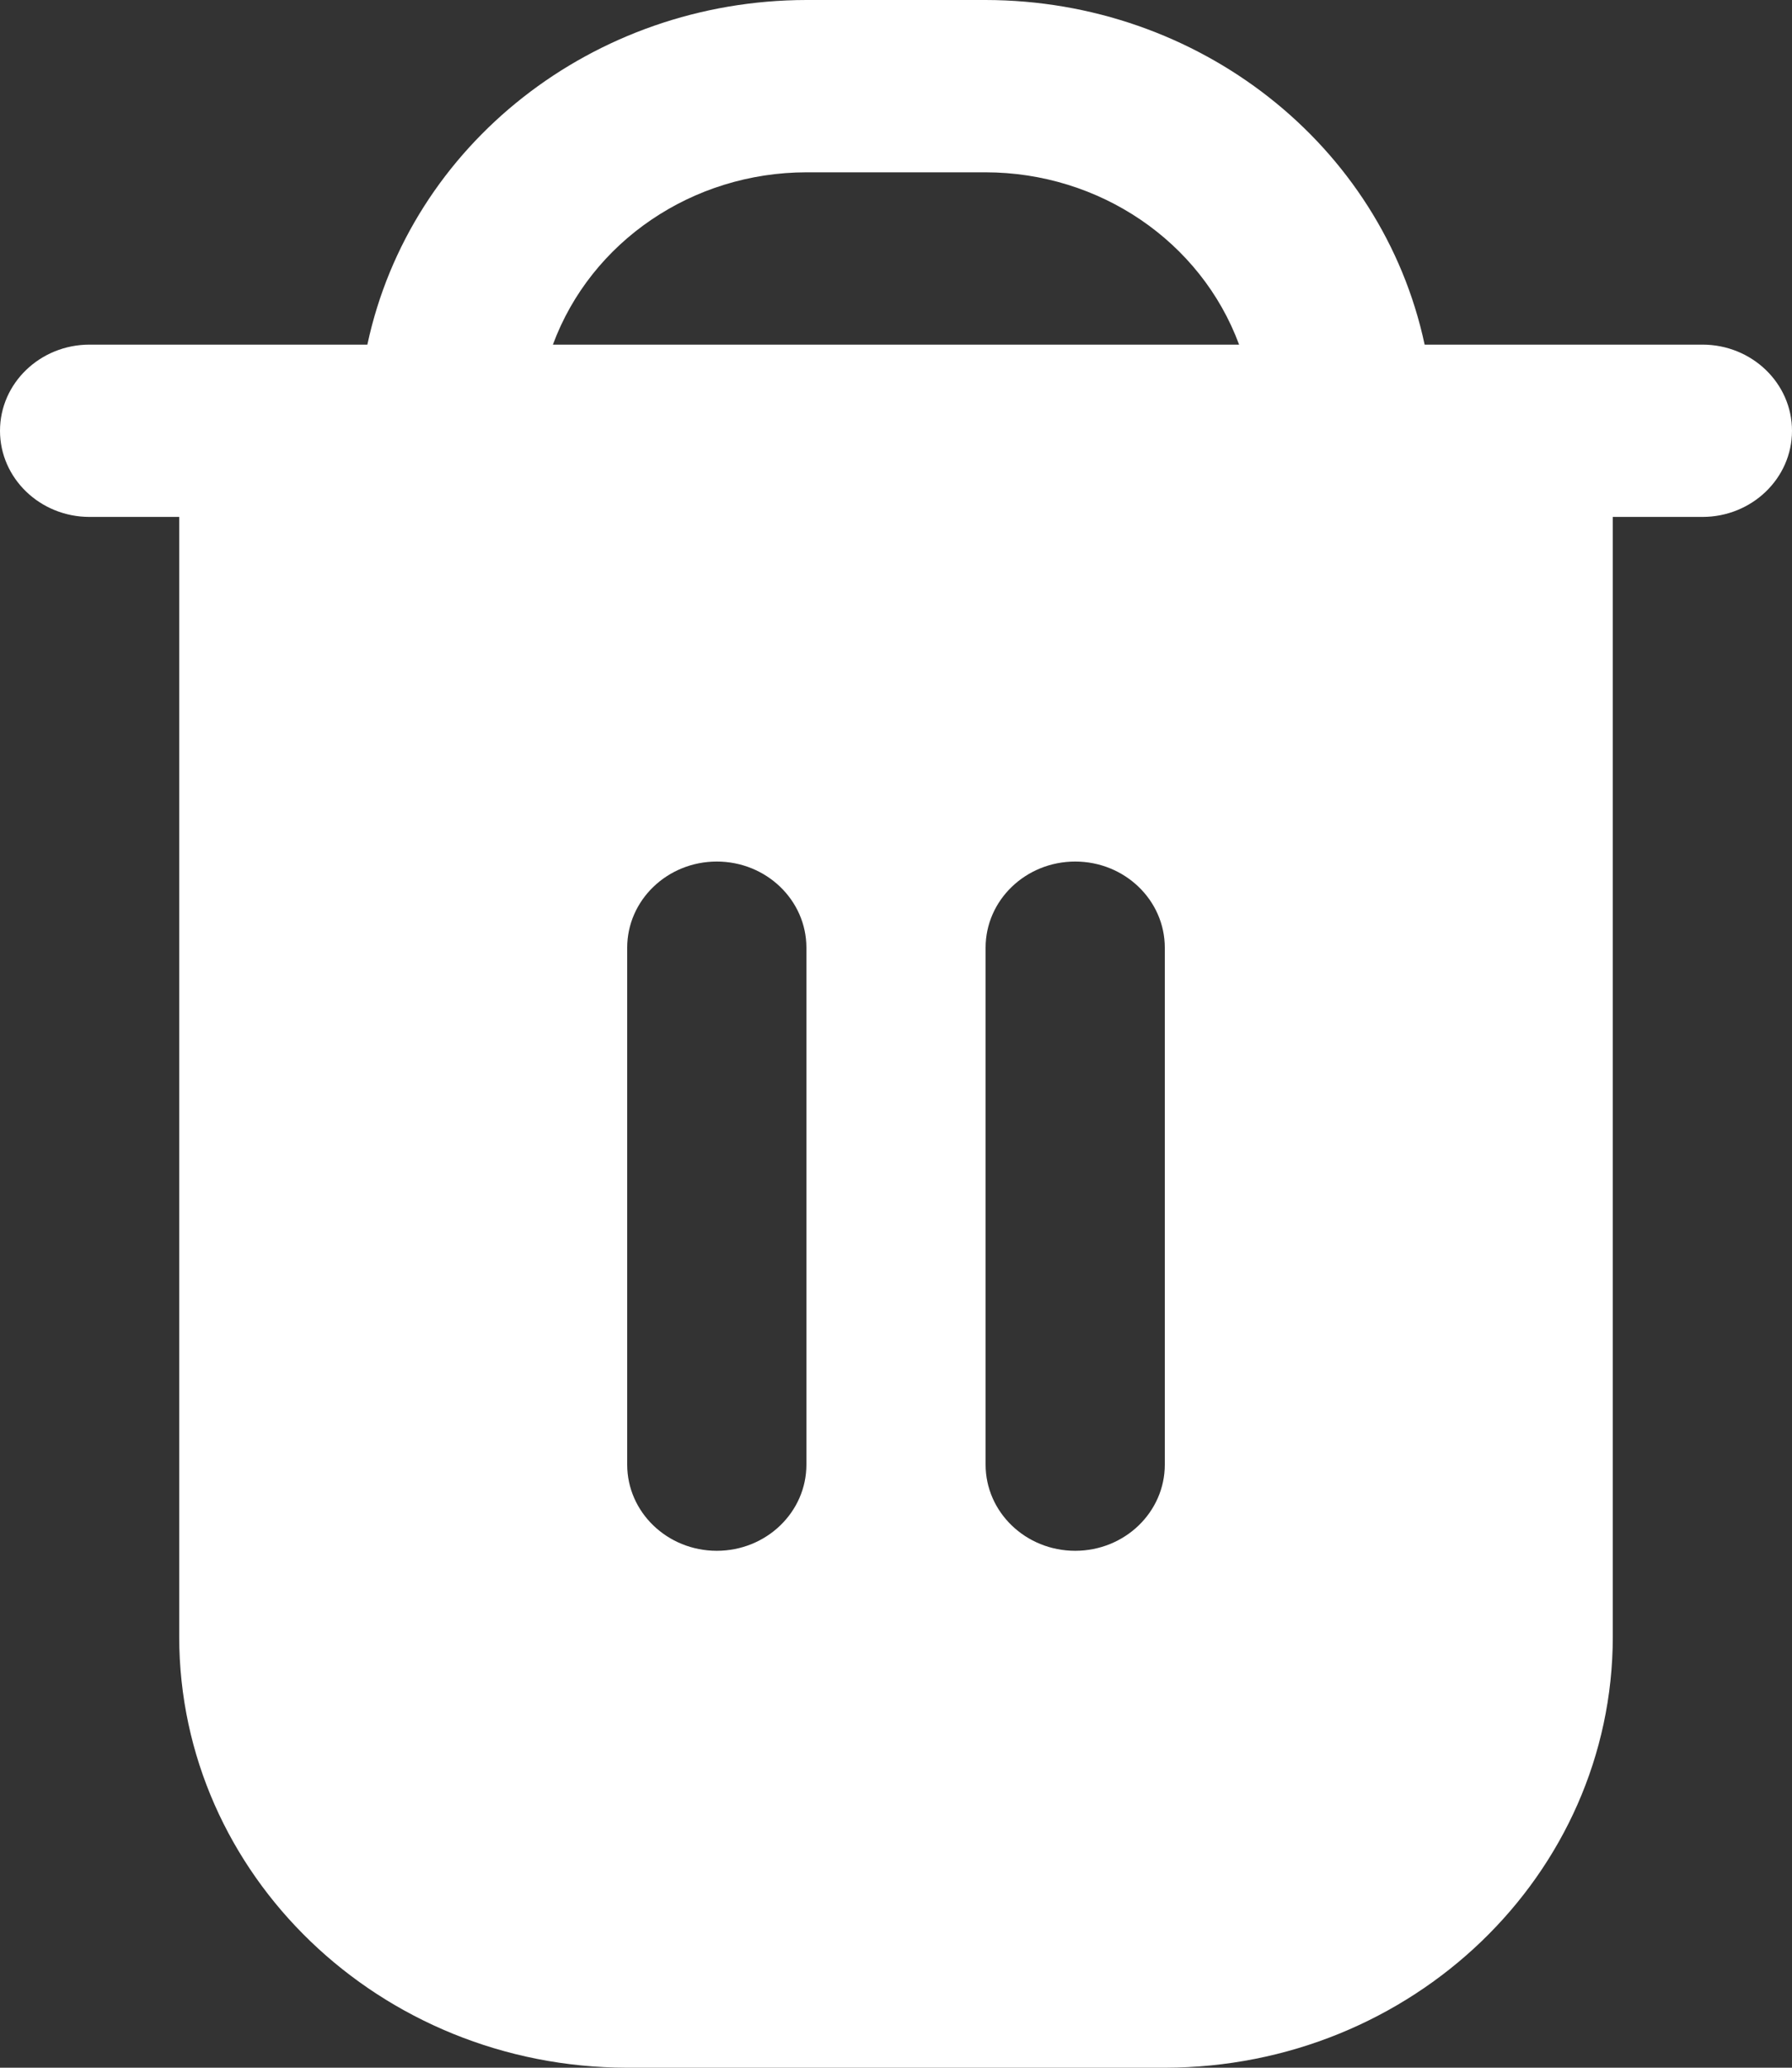 <svg width="13" height="15" viewBox="0 0 13 15" fill="none" xmlns="http://www.w3.org/2000/svg">
<rect x="0" y="0" width="13" height="15" fill="#333333" stroke="none"/>
<path d="M12.35 2.5H10.335C10.024 1.046 8.694 0.002 7.15 0H5.85C4.306 0.002 2.976 1.046 2.665 2.5H0.65C0.291 2.5 0 2.78 0 3.125C0 3.47 0.291 3.75 0.65 3.75H1.3V11.875C1.302 13.6 2.756 14.998 4.55 15H8.45C10.244 14.998 11.698 13.6 11.7 11.875V3.75H12.35C12.709 3.75 13 3.47 13 3.125C13 2.78 12.709 2.5 12.35 2.5ZM5.85 10.625C5.85 10.97 5.559 11.25 5.2 11.25C4.841 11.25 4.55 10.97 4.55 10.625V6.875C4.55 6.53 4.841 6.25 5.2 6.25C5.559 6.25 5.85 6.53 5.85 6.875V10.625H5.85ZM8.45 10.625C8.45 10.97 8.159 11.25 7.8 11.25C7.441 11.25 7.15 10.97 7.15 10.625V6.875C7.15 6.53 7.441 6.25 7.8 6.25C8.159 6.25 8.45 6.53 8.45 6.875V10.625ZM4.011 2.5C4.288 1.751 5.024 1.251 5.85 1.25H7.15C7.976 1.251 8.712 1.751 8.989 2.5H4.011Z" fill="white"/>
</svg>
